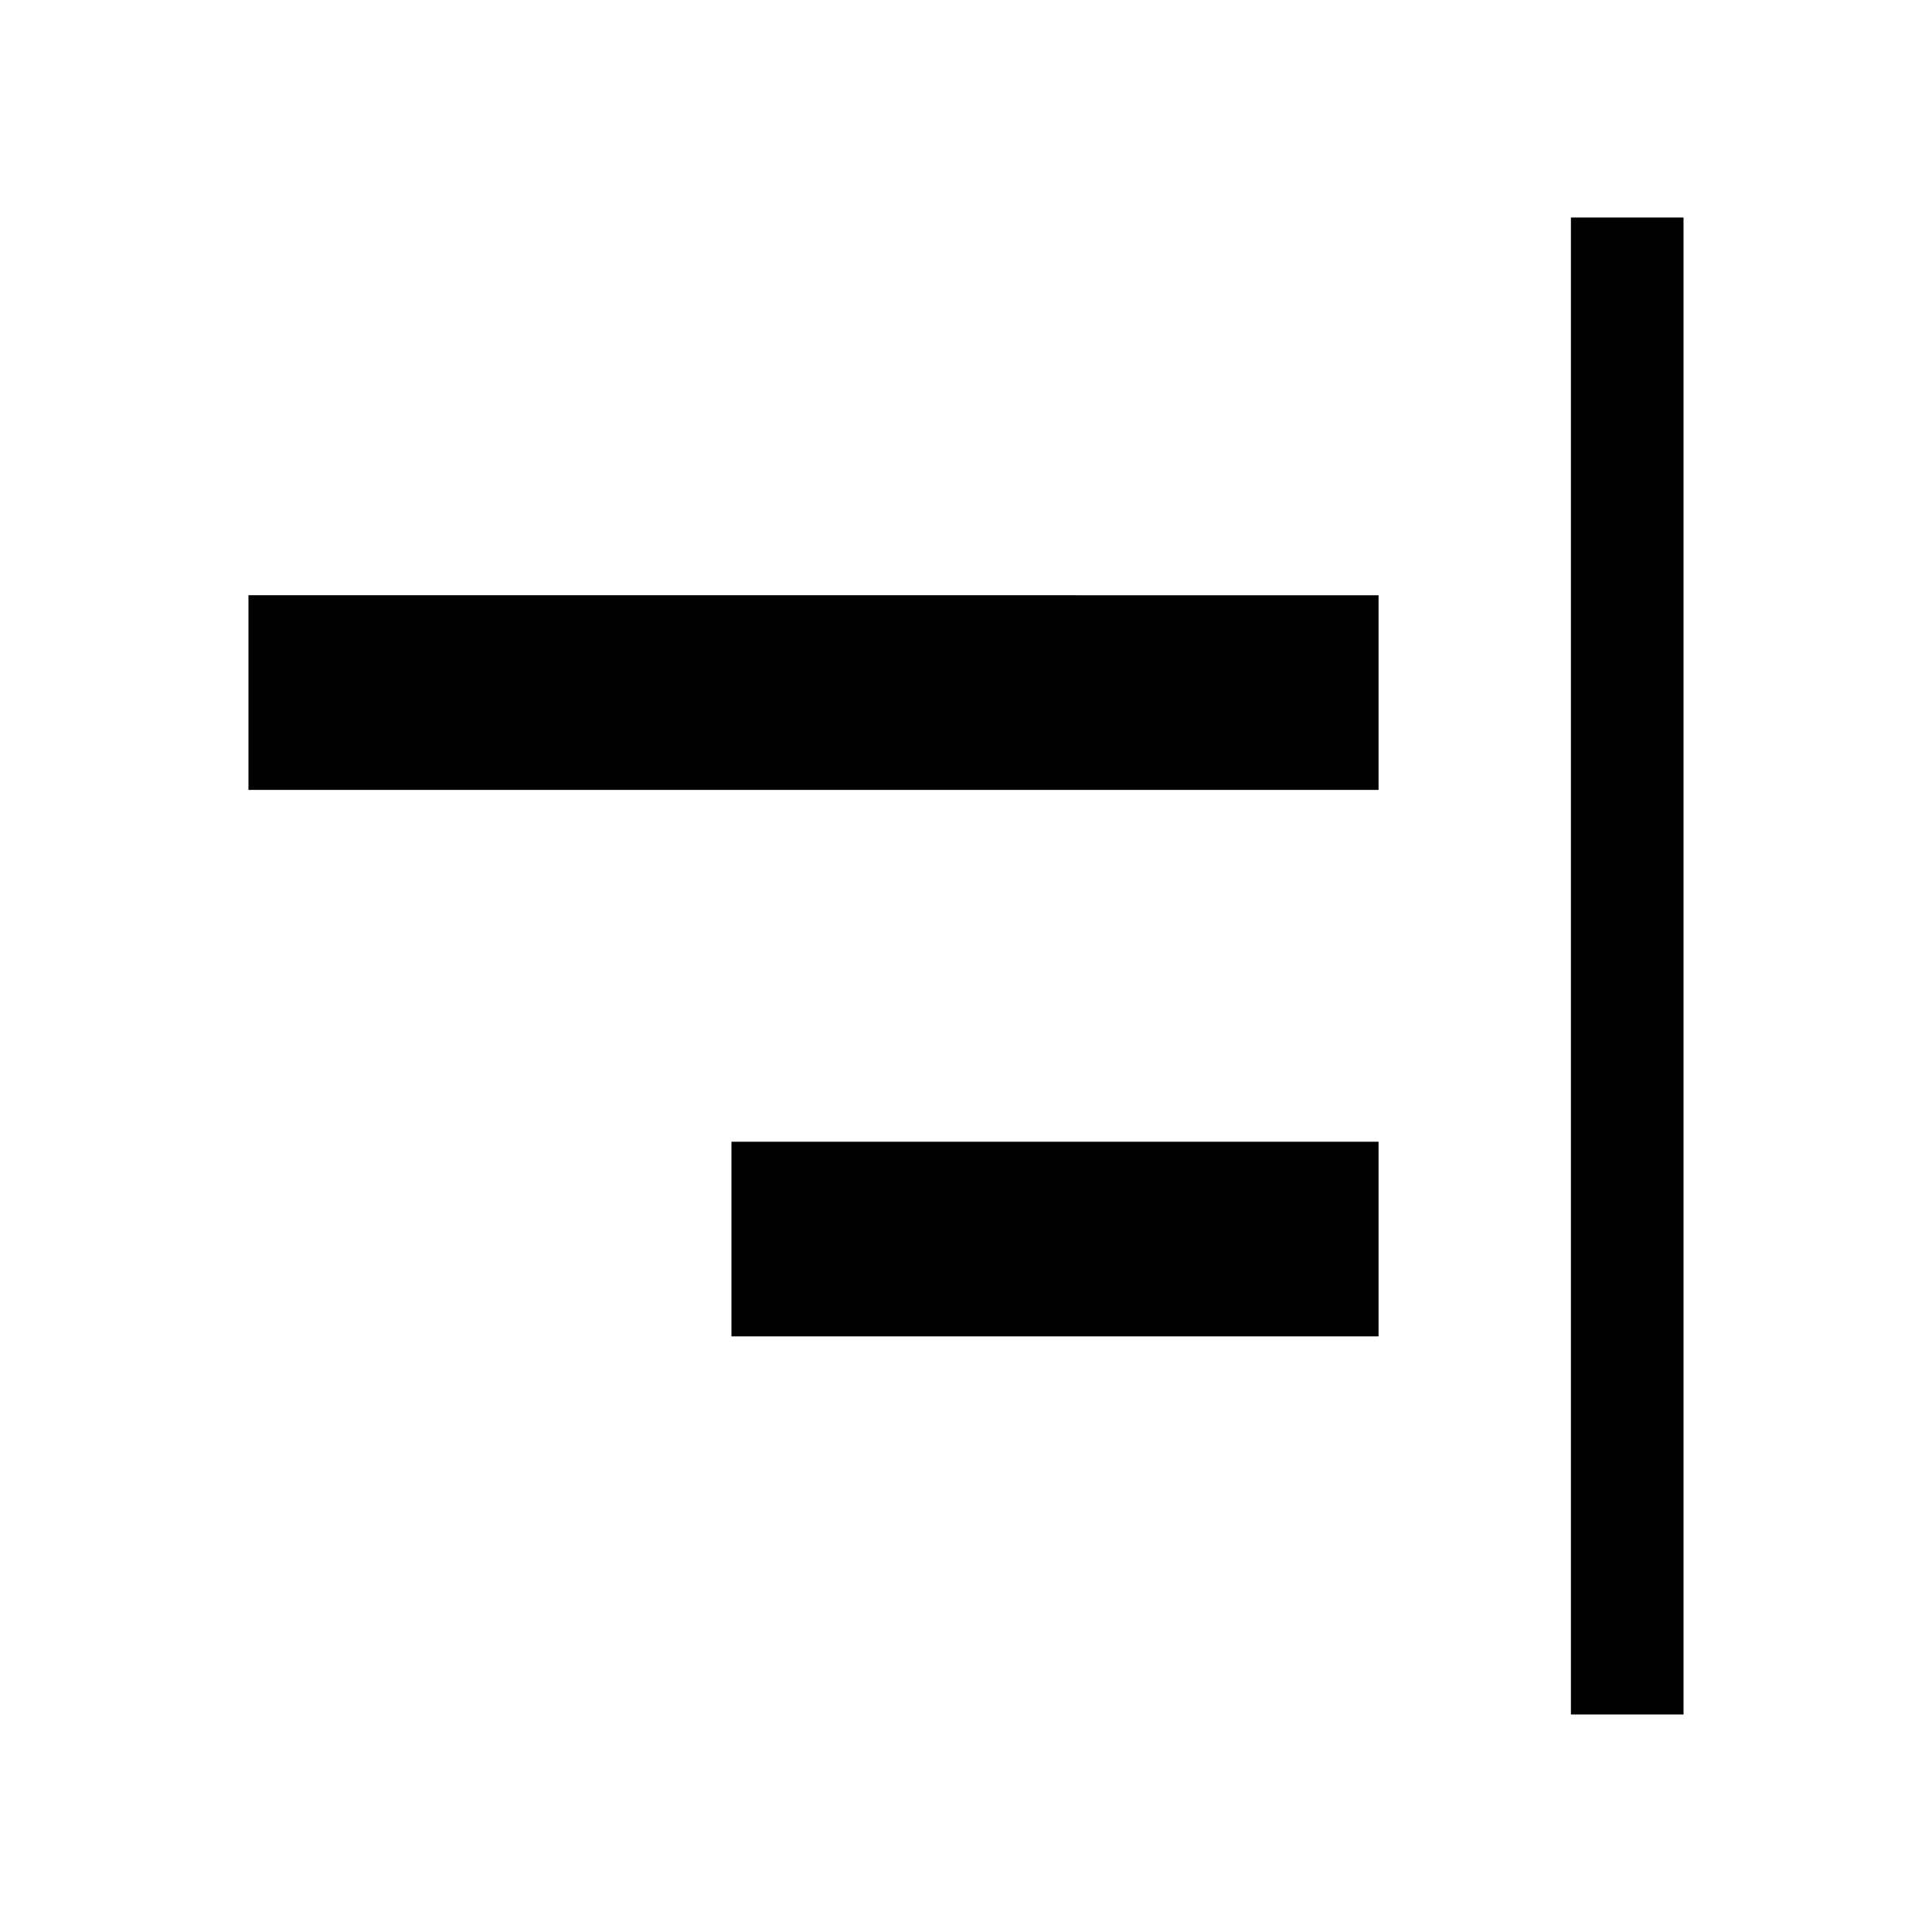 <svg xmlns="http://www.w3.org/2000/svg" height="24" viewBox="0 -960 960 960" width="24"><path d="M780.58-108.08v-743.84h55.96v743.84h-55.96ZM363.46-295.96v-96.73H685v96.73H363.46Zm-240-271.54v-96.73H685v96.73H123.46Z"/></svg>